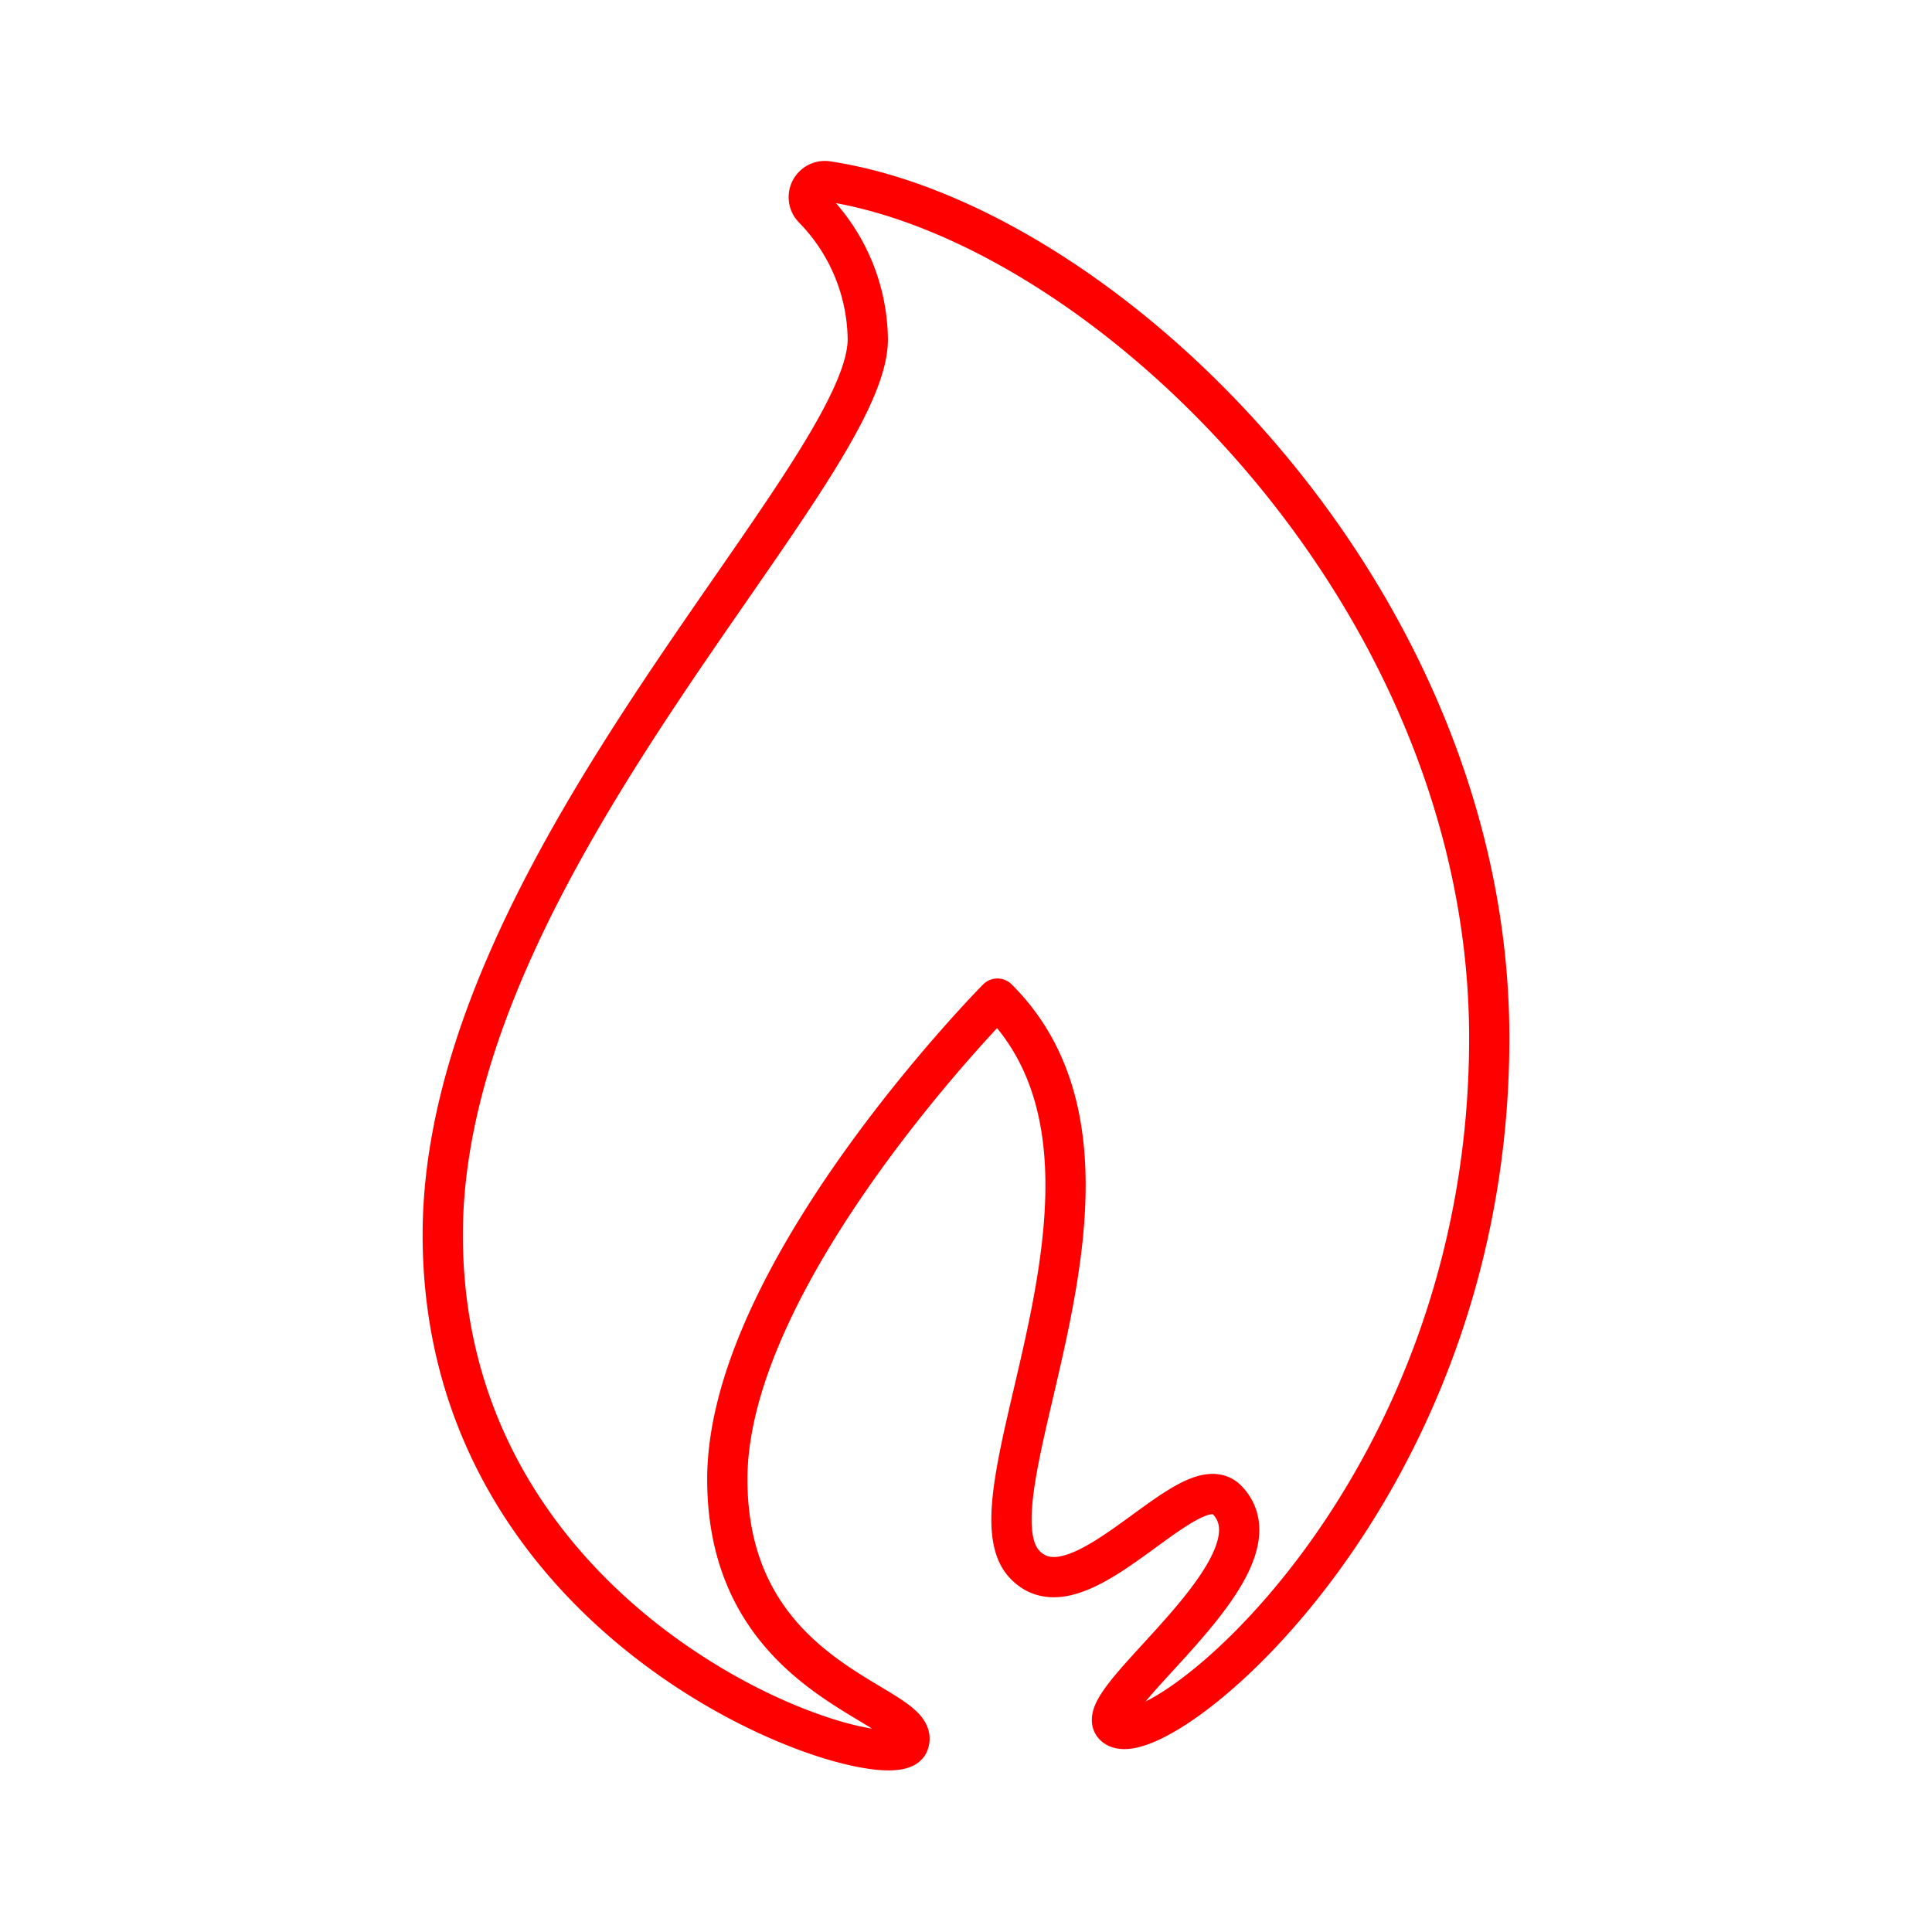 <svg id="Layer_2" data-name="Layer 2" xmlns="http://www.w3.org/2000/svg" viewBox="0 0 48 48"><defs><style>.cls-1{fill:none;stroke:#FF0000;stroke-linecap:round;stroke-linejoin:round;}</style></defs><path class="cls-1" d="M20.2,5.17a.4.4,0,0,1,.33-.67C27.41,5.52,37,14.73,37,25.79c0,11.47-8.41,18-9.32,17.08-.62-.63,4.37-4,2.8-5.61-.92-.92-3.64,3-5,1.63C23.79,37.24,29,29,24.78,24.81c0,0-6.71,6.78-6.71,11.94s4.93,5.57,4.5,6.57S11,40.85,11,30.68c0-9.19,10.56-18.86,10.56-22.25A4.72,4.72,0,0,0,20.2,5.17Z"/></svg>